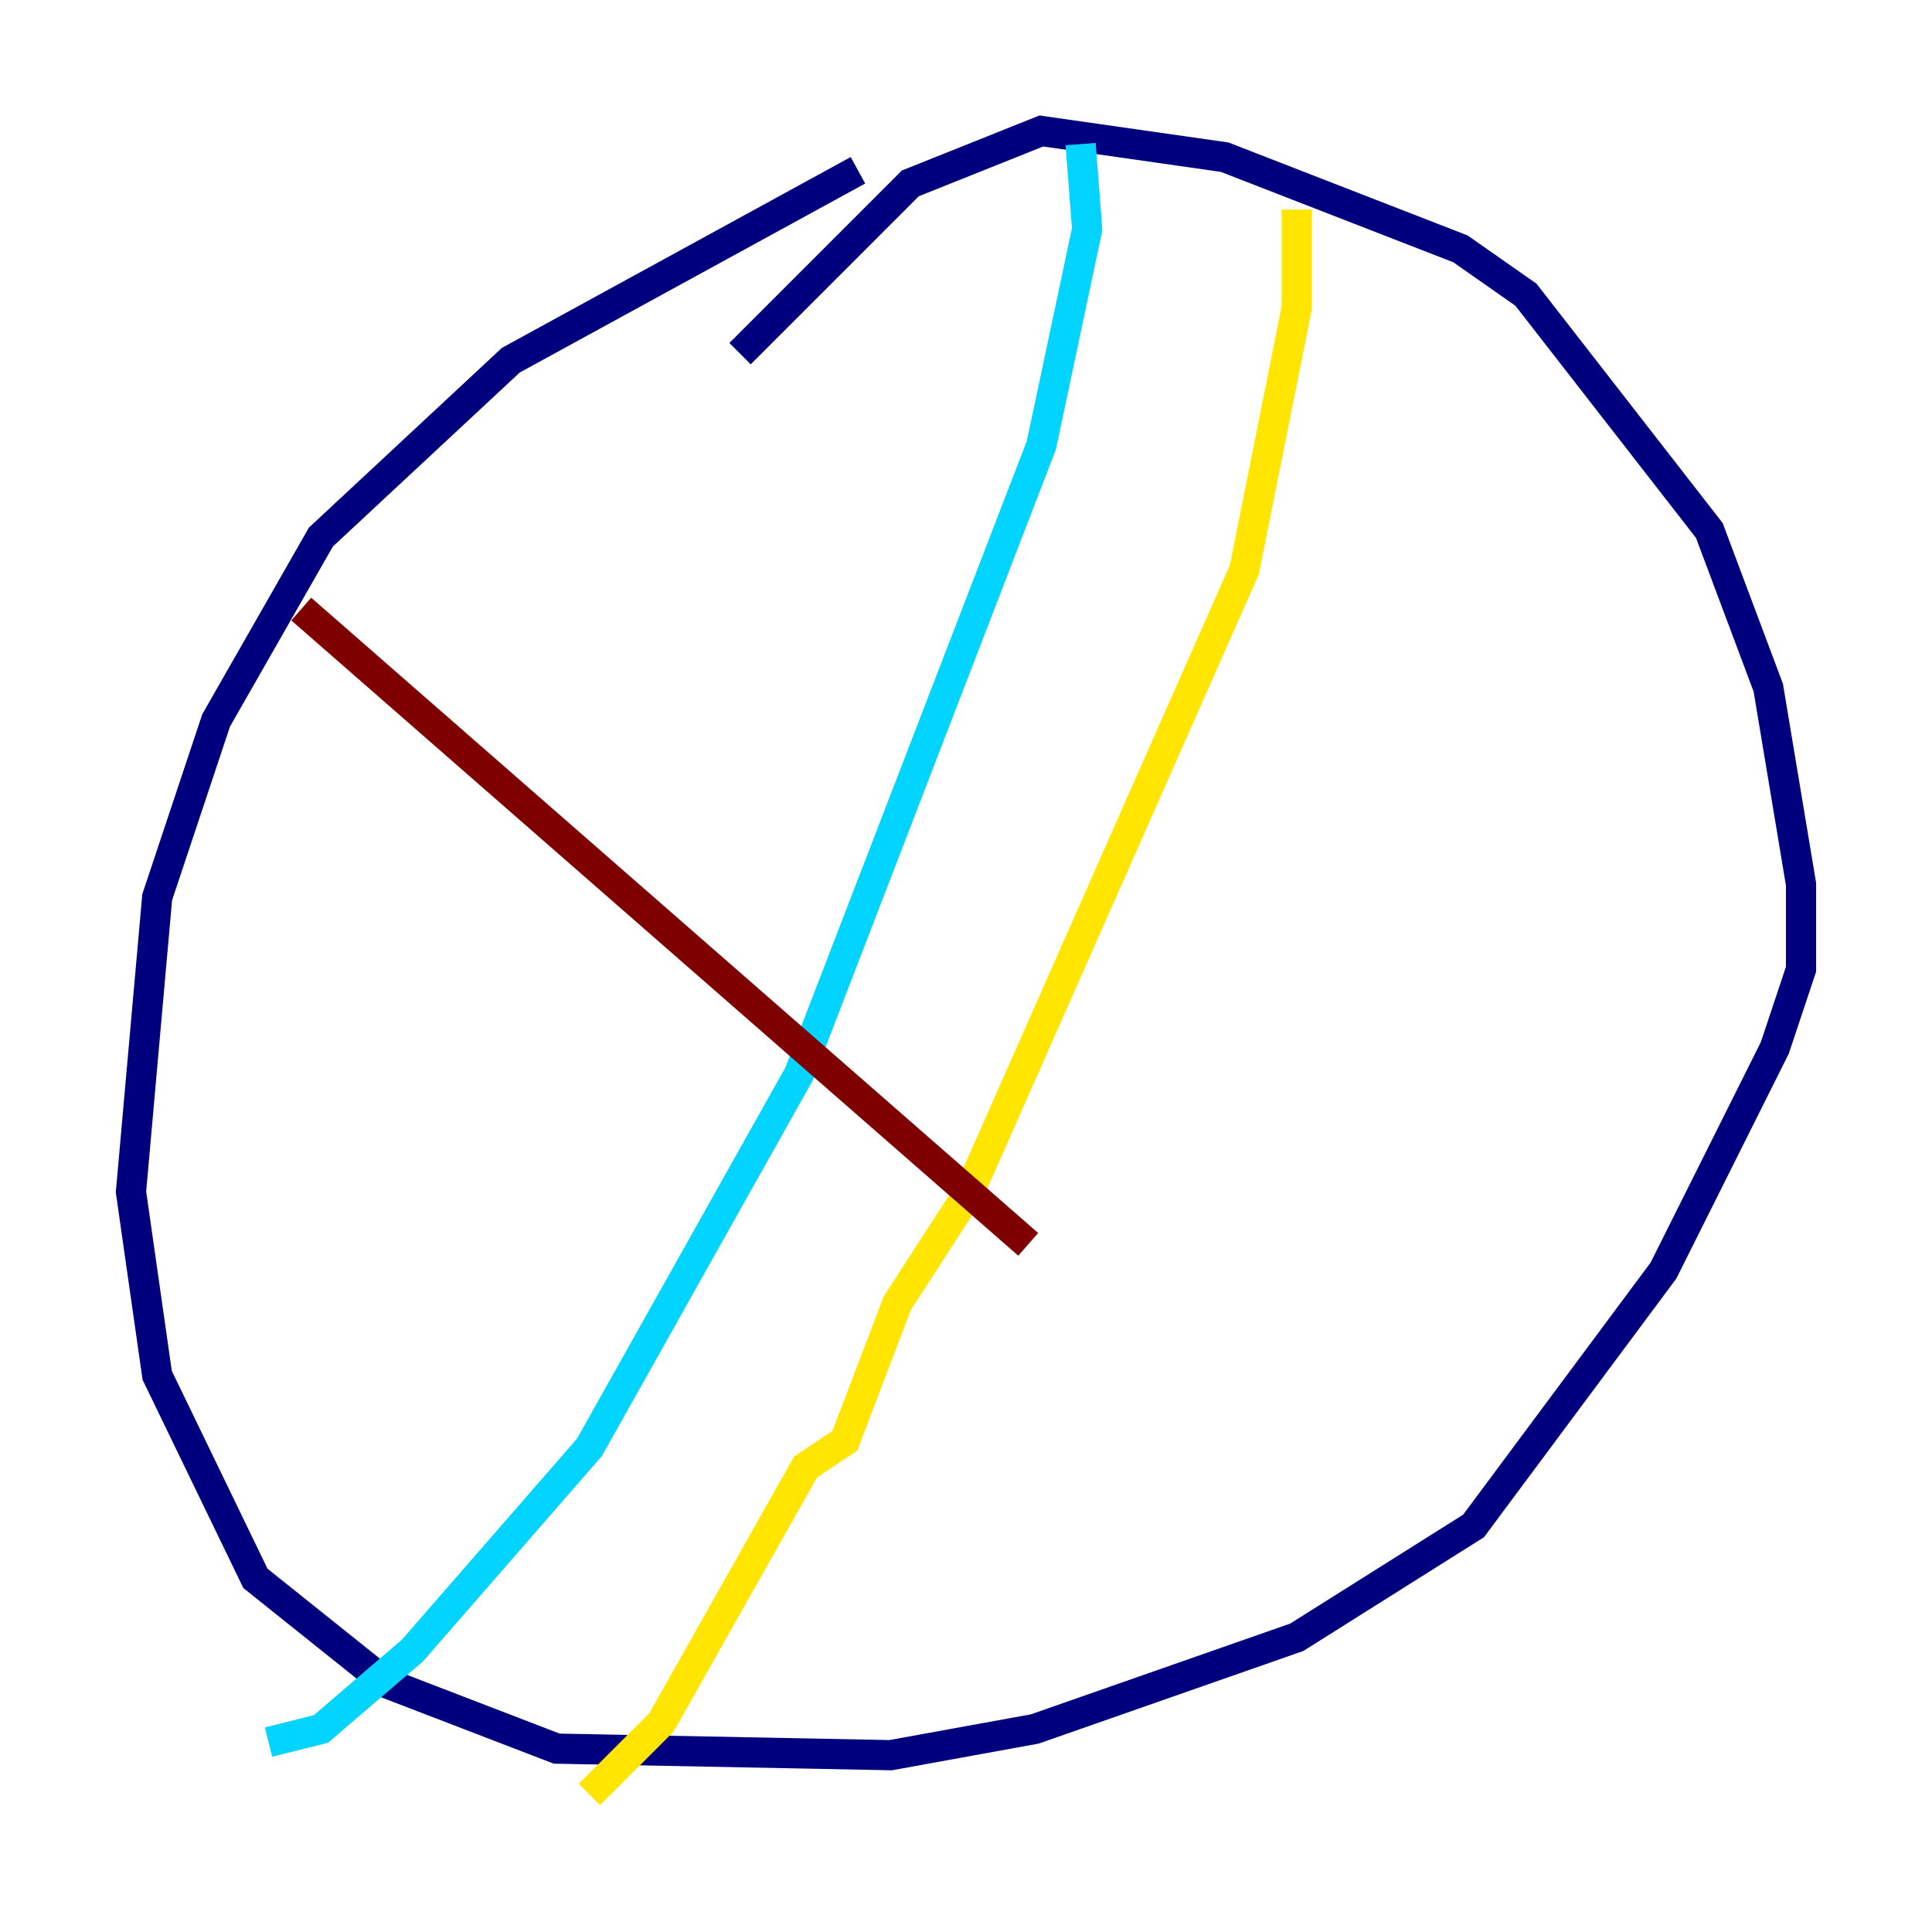<?xml version="1.0" encoding="utf-8" ?>
<svg baseProfile="tiny" height="128" version="1.2" viewBox="0,0,128,128" width="128" xmlns="http://www.w3.org/2000/svg" xmlns:ev="http://www.w3.org/2001/xml-events" xmlns:xlink="http://www.w3.org/1999/xlink"><defs /><polyline fill="none" points="56.841,11.281 33.844,23.864 21.261,35.58 14.319,47.729 10.414,59.444 8.678,78.969 10.414,91.119 16.922,104.57 25.6,111.512 36.881,115.851 59.01,116.285 68.556,114.549 85.912,108.475 97.627,101.098 110.21,84.176 117.586,69.424 119.322,64.217 119.322,58.576 117.153,45.559 113.248,35.146 101.098,19.525 96.759,16.488 81.139,10.414 68.99,8.678 60.312,12.149 49.031,23.43" stroke="#00007f" stroke-width="2" /><polyline fill="none" points="71.593,9.546 72.027,15.186 68.99,29.505 52.936,71.159 39.051,95.891 27.336,109.342 21.261,114.549 17.79,115.417" stroke="#00d4ff" stroke-width="2" /><polyline fill="none" points="85.912,13.885 85.912,20.393 82.441,37.749 64.217,78.969 59.444,86.346 55.973,95.458 53.37,97.193 43.824,114.115 39.051,118.888" stroke="#ffe500" stroke-width="2" /><polyline fill="none" points="19.959,40.352 68.122,82.441" stroke="#7f0000" stroke-width="2" /></svg>